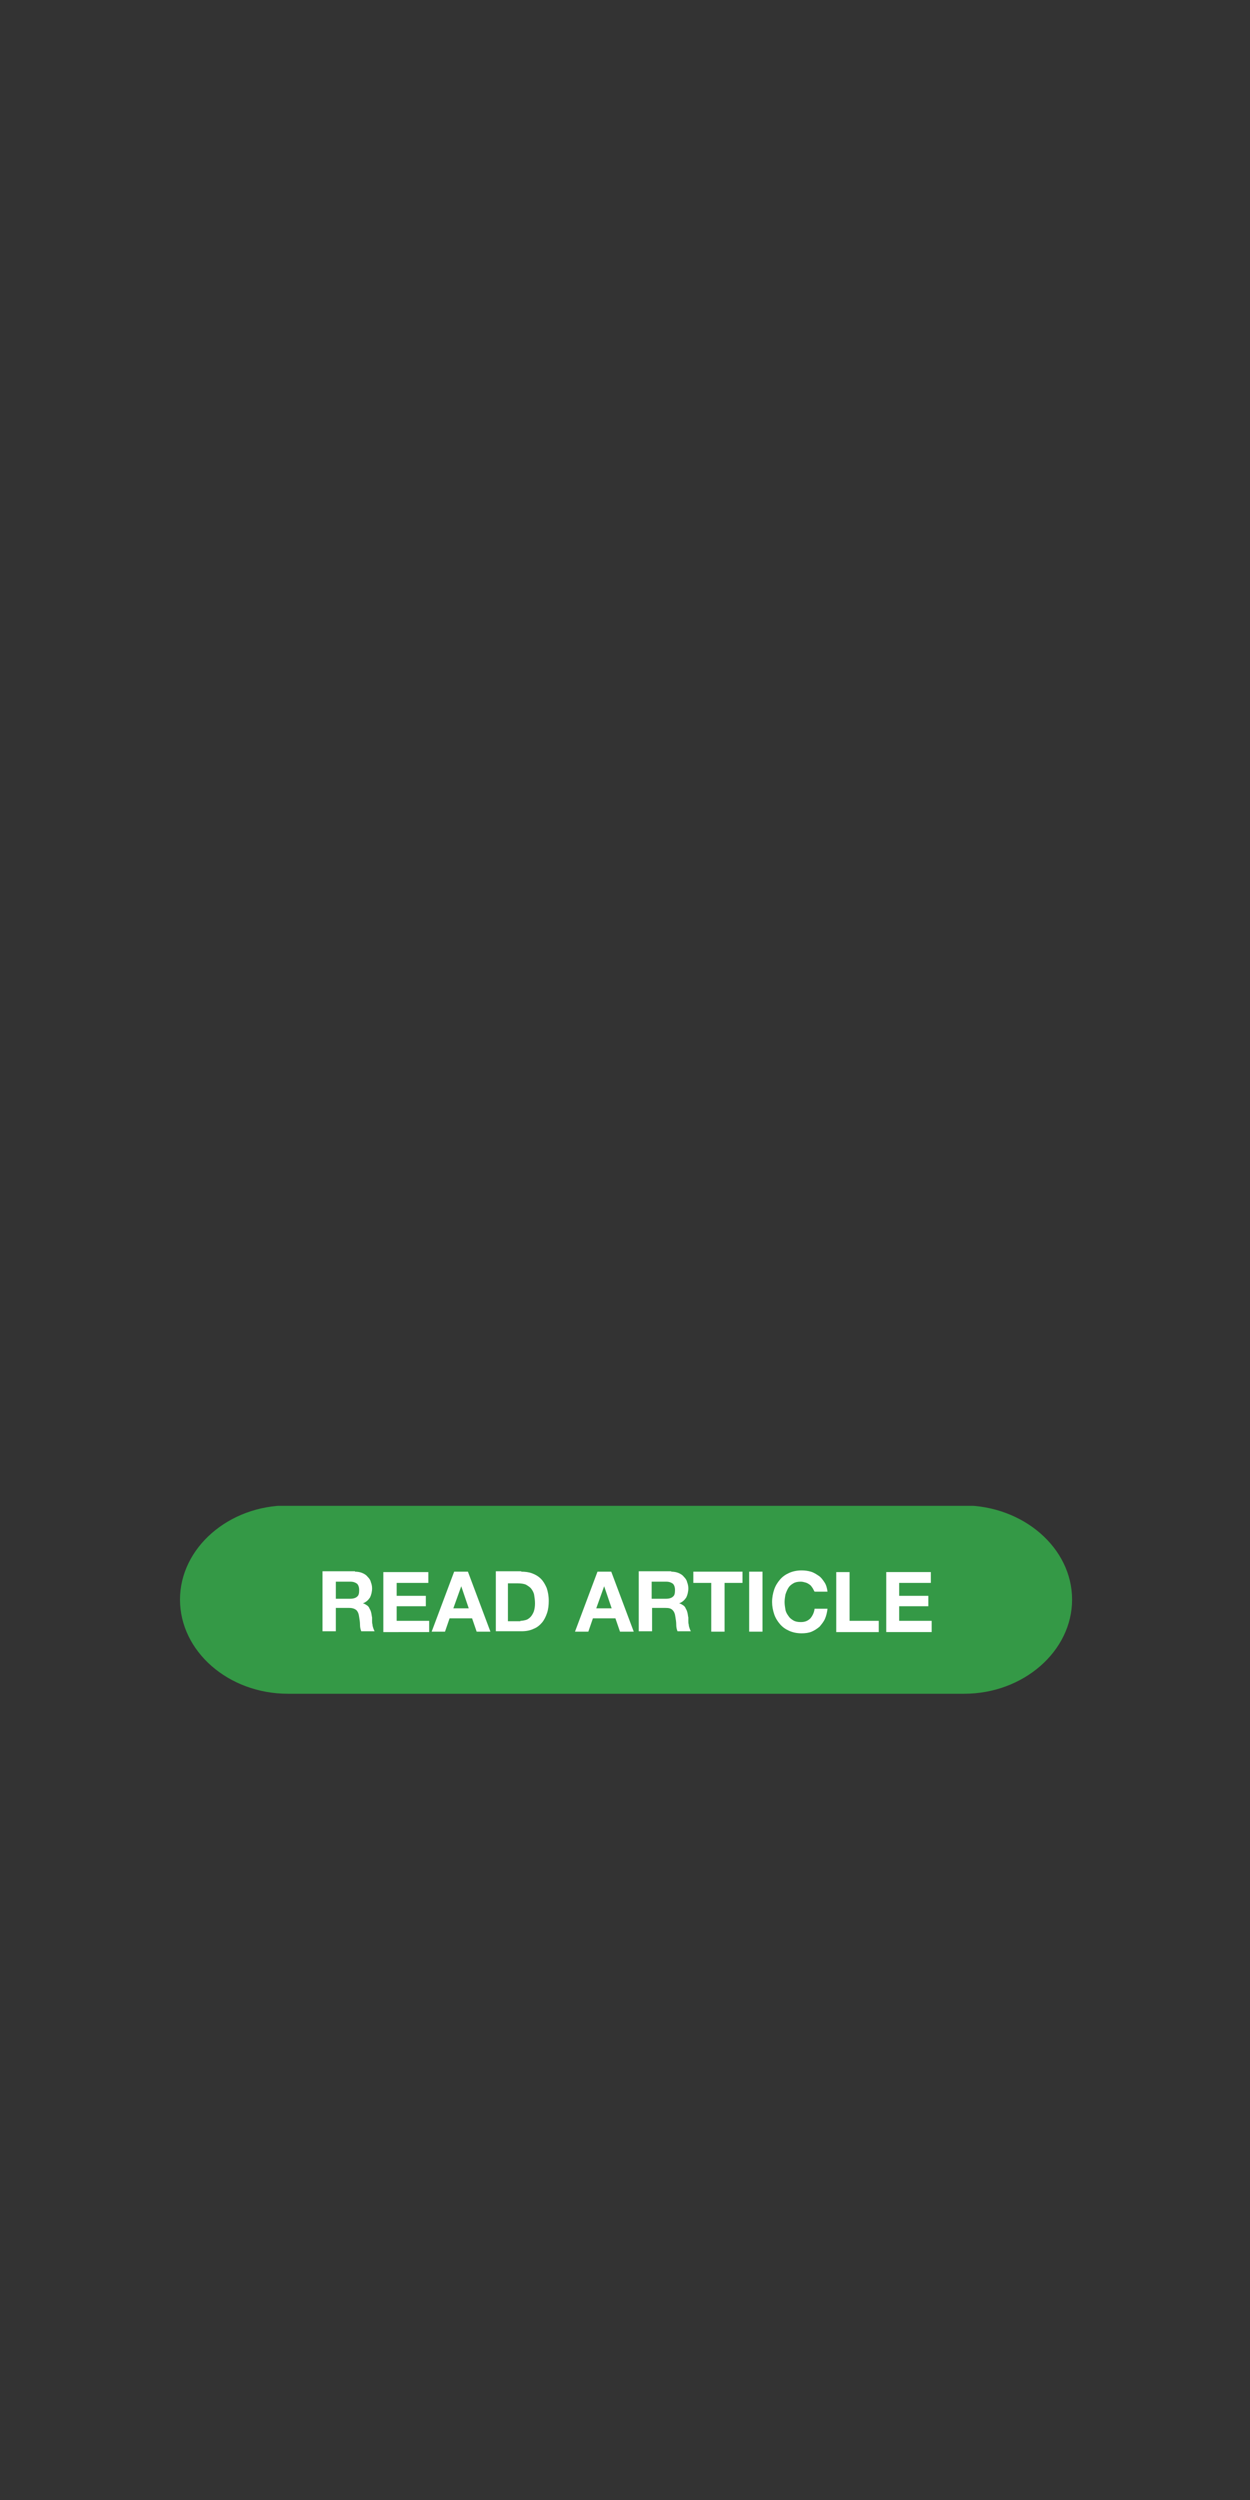 <svg id="Layer_1" xmlns="http://www.w3.org/2000/svg" xmlns:xlink="http://www.w3.org/1999/xlink" viewBox="0 0 300 600"><rect x="0" y="0" width="300" height="600" fill="#333333" stroke="none"/><style>.st0{clip-path:url(#SVGID_00000075151831659475797800000002600536270602151848_);fill:#349946}.st1{fill:#fff}</style><defs><path id="SVGID_1_" d="M43.1 361.4h214.2v45.1H43.1z"/></defs><clipPath id="SVGID_00000042004519227078977660000013625948628537366972_"><use xlink:href="#SVGID_1_" overflow="visible"/></clipPath><path d="M257.3 383.9c0 12.4-11.7 22.6-25.9 22.6H69.1c-14.3 0-25.9-10.2-25.9-22.6s11.7-22.6 25.9-22.6h162.3c14.2.1 25.9 10.2 25.9 22.6" clip-path="url(#SVGID_00000042004519227078977660000013625948628537366972_)" fill="#349946"/><g><path class="st1" d="M85.2 377.2c.6 0 1.2.1 1.7.3.5.2 1 .5 1.3.9.4.4.7.8.8 1.3.2.5.3 1 .3 1.5 0 .8-.2 1.6-.5 2.2-.4.6-.9 1.1-1.7 1.4.4.1.7.3 1 .5.3.2.5.5.6.8.2.3.3.6.4 1 .1.4.1.7.2 1.1v.8c0 .3 0 .6.1.9 0 .3.1.6.2.9s.2.5.3.7h-3.2c-.2-.5-.3-1-.3-1.6 0-.6-.1-1.2-.2-1.8-.1-.8-.3-1.3-.7-1.7-.4-.3-.9-.5-1.7-.5h-3.2v5.6h-3.2v-14.4h7.8zm-1.1 6.5c.7 0 1.3-.2 1.6-.5.4-.3.5-.8.5-1.6 0-.7-.2-1.2-.5-1.5-.4-.3-.9-.5-1.6-.5h-3.5v4.1h3.5zM102.8 377.2v2.7h-7.6v3.1h7v2.5h-7v3.5h7.8v2.7H92v-14.4h10.8zM112.3 377.2l5.4 14.4h-3.3l-1.1-3.2h-5.4l-1.1 3.2h-3.2l5.4-14.4h3.3zm.2 8.8l-1.8-5.3-1.9 5.3h3.7zM125.1 377.2c.9 0 1.8.1 2.6.4.8.3 1.5.7 2.1 1.3.6.6 1 1.3 1.4 2.2.3.9.5 1.9.5 3.1 0 1-.1 2-.4 2.9-.3.9-.7 1.7-1.2 2.3s-1.2 1.2-2 1.5c-.8.4-1.8.6-2.9.6H119v-14.4h6.1zm-.2 11.8c.5 0 .9-.1 1.3-.2s.8-.4 1.1-.7.6-.8.8-1.3c.2-.6.3-1.2.3-2 0-.7-.1-1.4-.2-2-.1-.6-.4-1.1-.7-1.5s-.8-.7-1.3-1c-.5-.2-1.2-.3-2-.3h-2.3v9.1h3zM146.7 377.2l5.4 14.4h-3.3l-1.1-3.2h-5.4l-1.1 3.2H138l5.4-14.4h3.3zm.1 8.8l-1.8-5.3-1.9 5.3h3.7zM161.1 377.2c.6 0 1.2.1 1.7.3.5.2 1 .5 1.3.9.4.4.7.8.8 1.3.2.5.3 1 .3 1.5 0 .8-.2 1.6-.5 2.2-.4.6-.9 1.1-1.7 1.4.4.1.7.3 1 .5.3.2.5.5.6.8.2.3.3.6.4 1s.1.7.2 1.1v.8c0 .3 0 .6.1.9 0 .3.1.6.2.9.1.3.2.5.3.7h-3.2c-.2-.5-.3-1-.3-1.6 0-.6-.1-1.2-.2-1.8-.1-.8-.3-1.3-.7-1.7s-.9-.5-1.7-.5h-3.2v5.6h-3.2v-14.4h7.8zm-1.2 6.5c.7 0 1.3-.2 1.6-.5.4-.3.5-.8.5-1.6 0-.7-.2-1.2-.5-1.5-.4-.3-.9-.5-1.6-.5h-3.5v4.1h3.5z"/></g><g><path class="st1" d="M166.4 379.9v-2.7h11.8v2.7h-4.3v11.7h-3.2v-11.7h-4.3zM183 377.2v14.4h-3.2v-14.4h3.2zM195 381.1c-.2-.3-.4-.6-.7-.8-.3-.2-.6-.4-1-.5-.4-.1-.7-.2-1.1-.2-.7 0-1.3.1-1.8.4-.5.3-.9.6-1.2 1.1-.3.5-.5 1-.7 1.6-.1.6-.2 1.2-.2 1.8 0 .6.1 1.2.2 1.8.1.6.4 1.1.7 1.5.3.5.7.8 1.2 1.1.5.3 1.1.4 1.8.4 1 0 1.7-.3 2.3-.9.5-.6.9-1.4 1-2.3h3.1c-.1.9-.3 1.7-.6 2.4s-.8 1.3-1.3 1.9c-.6.5-1.2.9-1.9 1.2-.7.3-1.6.4-2.4.4-1.1 0-2.1-.2-3-.6-.9-.4-1.6-.9-2.2-1.6-.6-.7-1.1-1.5-1.4-2.4-.3-.9-.5-1.9-.5-2.9 0-1.1.2-2.1.5-3 .3-.9.8-1.7 1.4-2.4.6-.7 1.3-1.2 2.2-1.6s1.9-.6 3-.6c.8 0 1.5.1 2.2.3s1.3.6 1.9 1c.6.4 1 1 1.4 1.6.4.6.6 1.4.7 2.2h-3.1c-.2-.3-.3-.6-.5-.9zM203.9 377.2V389h7v2.7h-10.2v-14.4h3.2zM223.4 377.2v2.7h-7.6v3.1h7v2.5h-7v3.5h7.8v2.7h-10.9v-14.4h10.7z"/></g></svg>